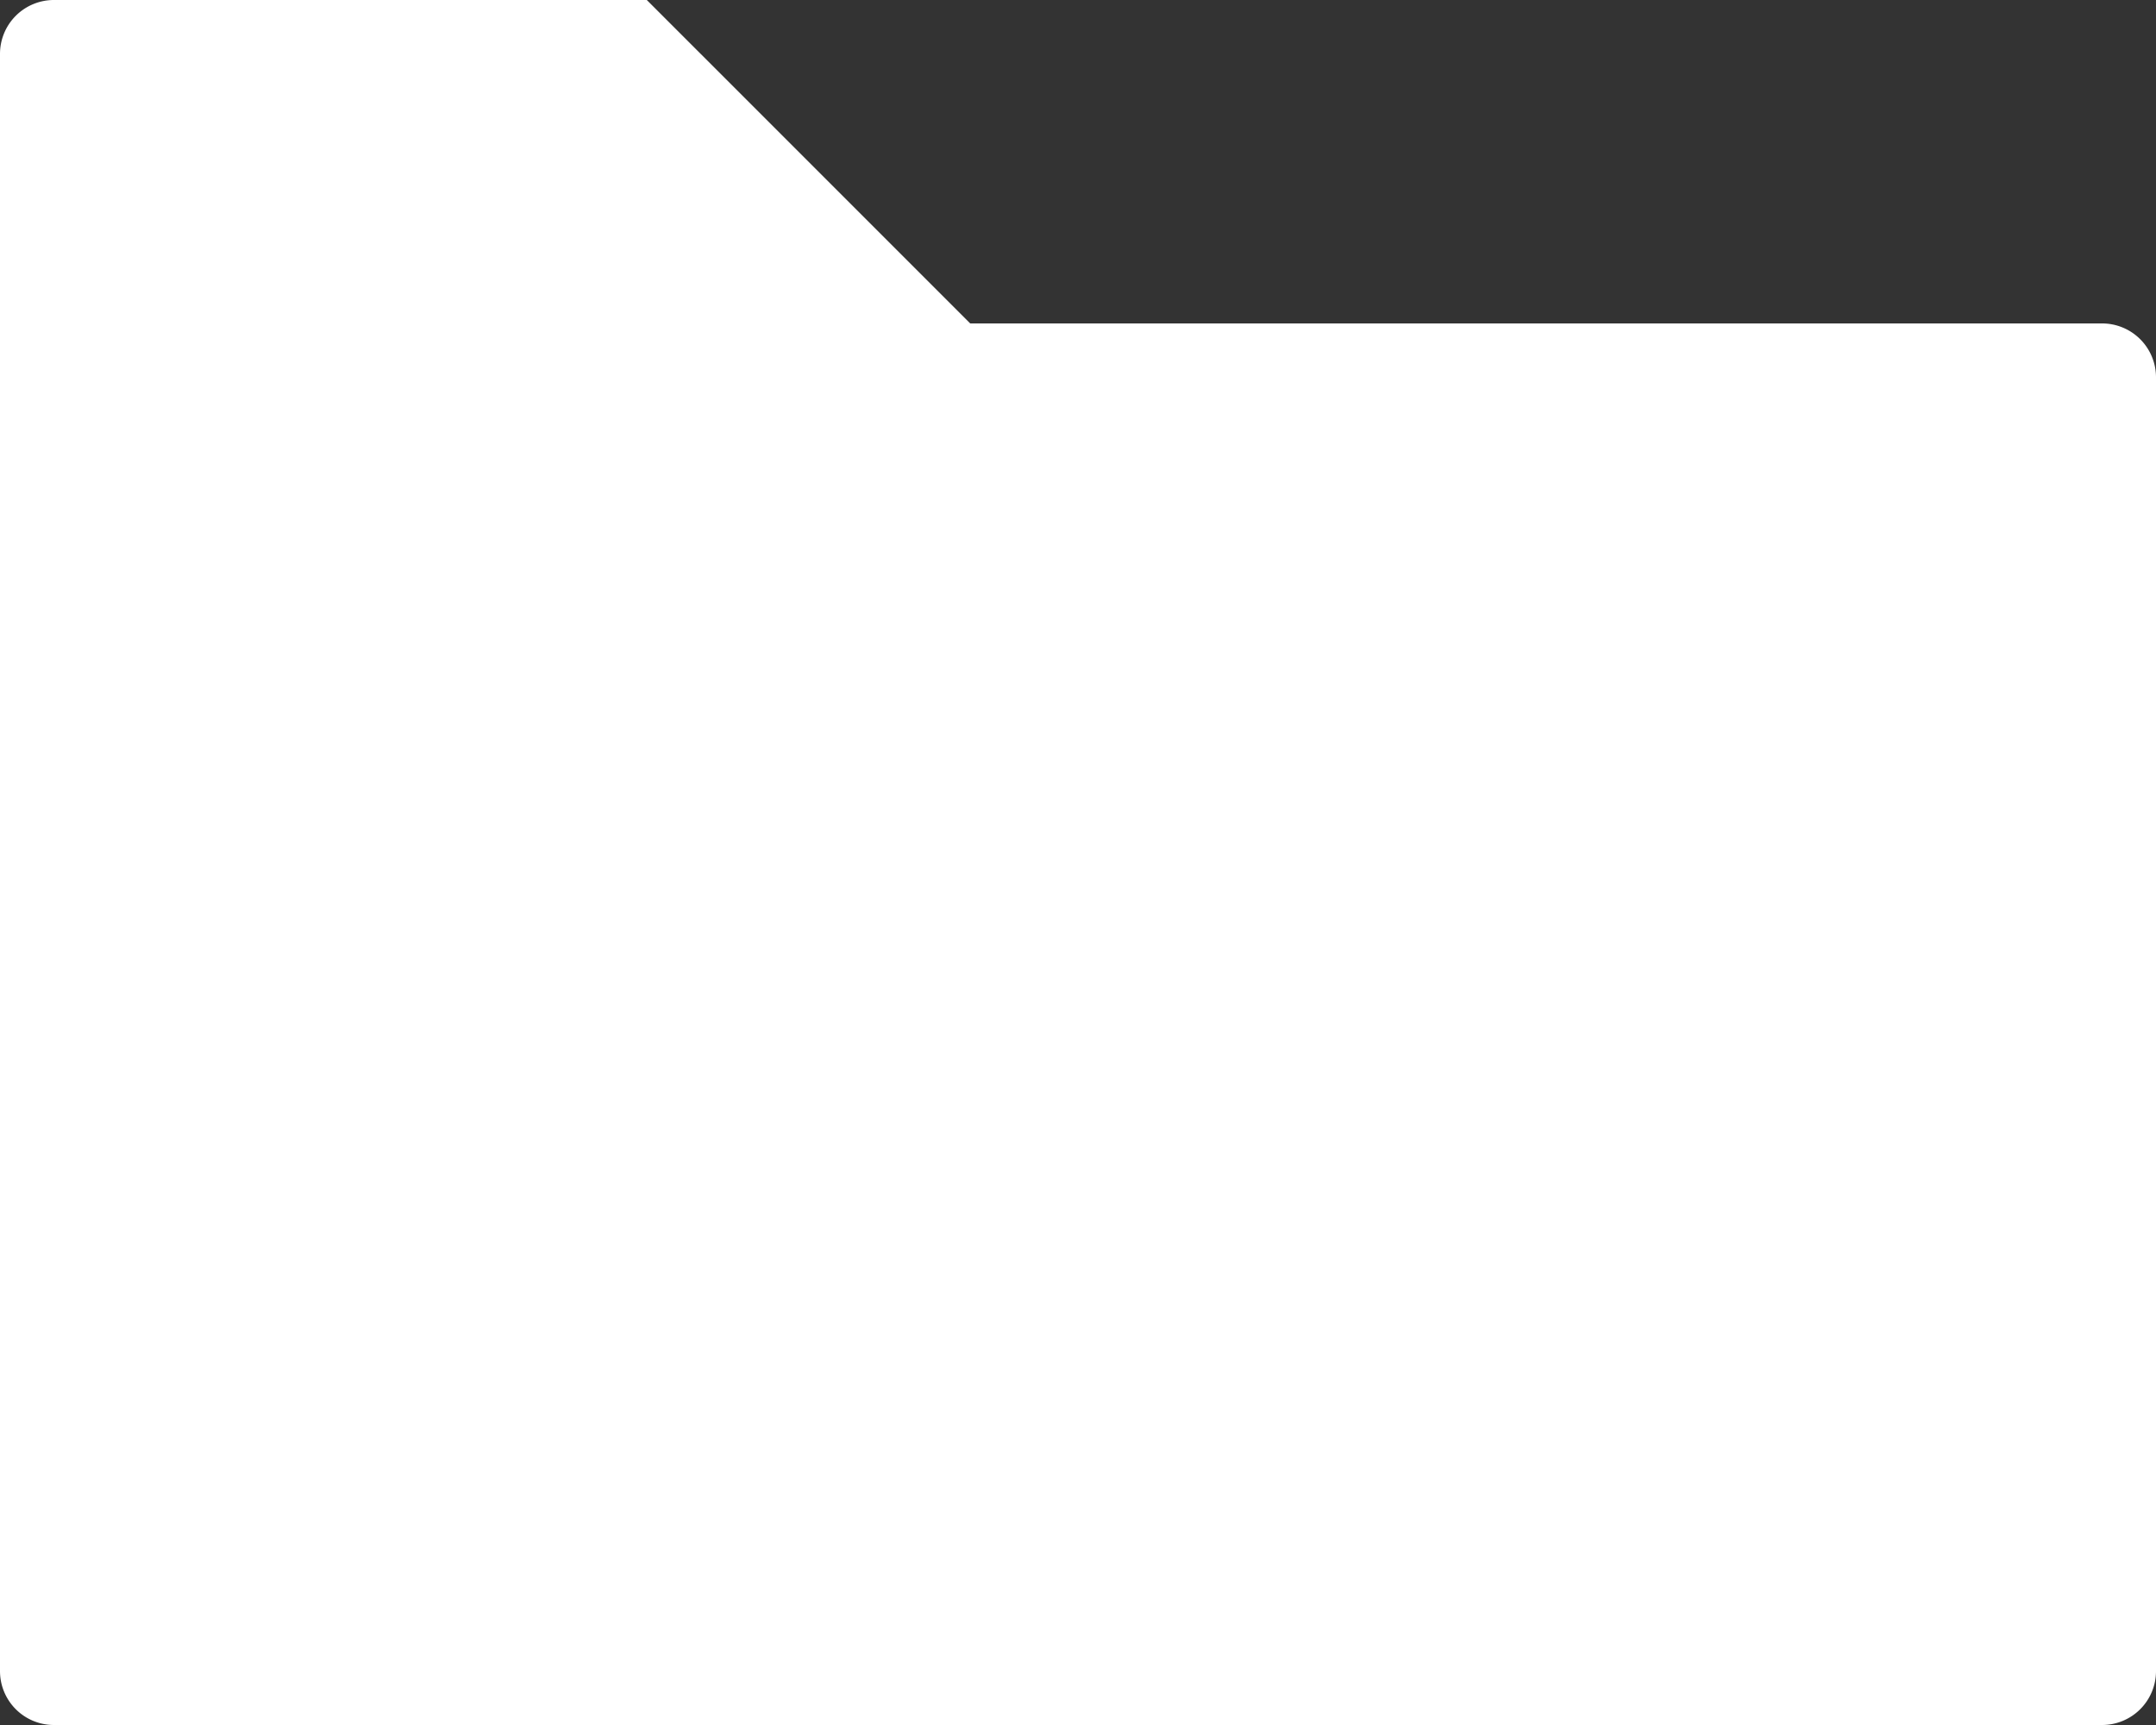 <svg xmlns="http://www.w3.org/2000/svg" width="40" height="32" viewBox="0 0 40 32">
  <rect x="0" y="0" width="40" height="32" fill="#333333" stroke="none"/>
<defs>
    <style>
      .cls-1 {
        fill: #fff;
        fill-rule: evenodd;
      }
    </style>
  </defs>
  <path class="cls-1" d="M1356,1063a1,1,0,0,0,1,1h38a1,1,0,0,0,1-1v-24a1,1,0,0,0-1-1h-21l-6-6h-11a1,1,0,0,0-1,1v30Z" transform="translate(-1356 -1032)"/>
</svg>

